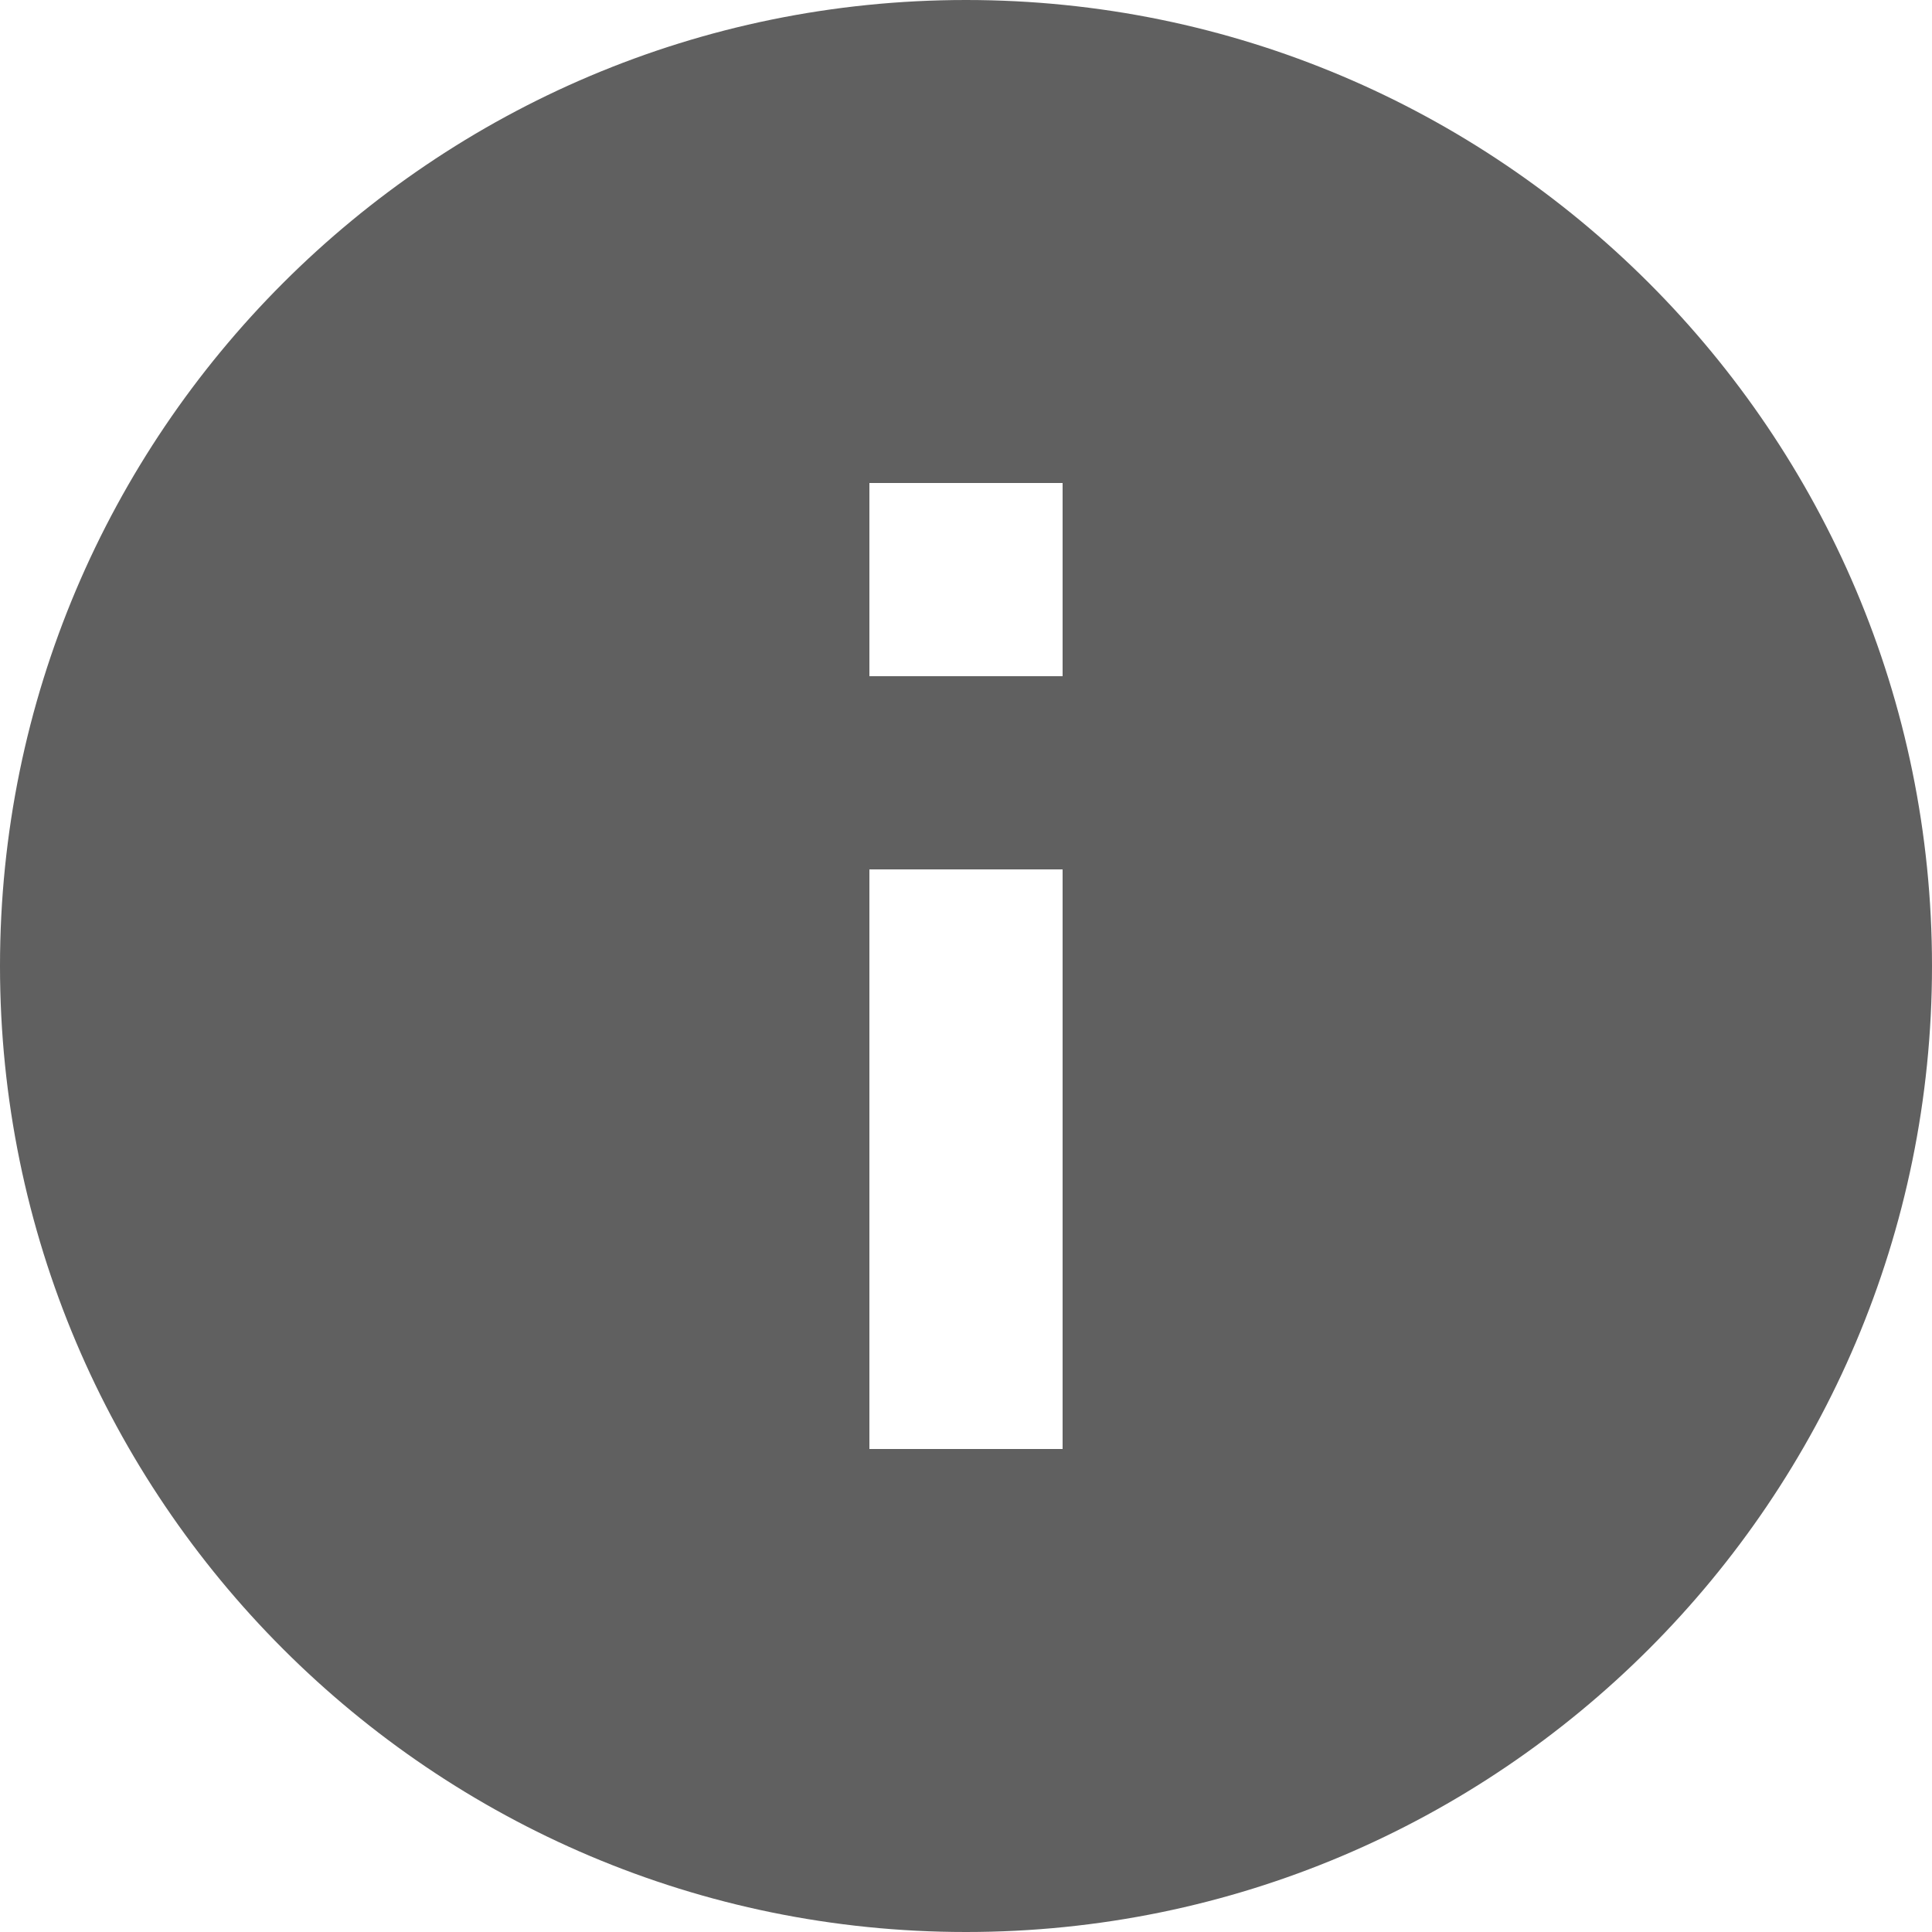 <svg width="29" height="29" viewBox="0 0 29 29" fill="none" xmlns="http://www.w3.org/2000/svg">
<path d="M14.5 0C6.496 0 0 6.496 0 14.5C0 22.504 6.496 29 14.5 29C22.504 29 29 22.504 29 14.5C29 6.496 22.504 0 14.5 0ZM15.95 21.75H13.05V13.05H15.95V21.75ZM15.95 10.15H13.05V7.25H15.95V10.15Z" fill="#606060"/>
</svg>
